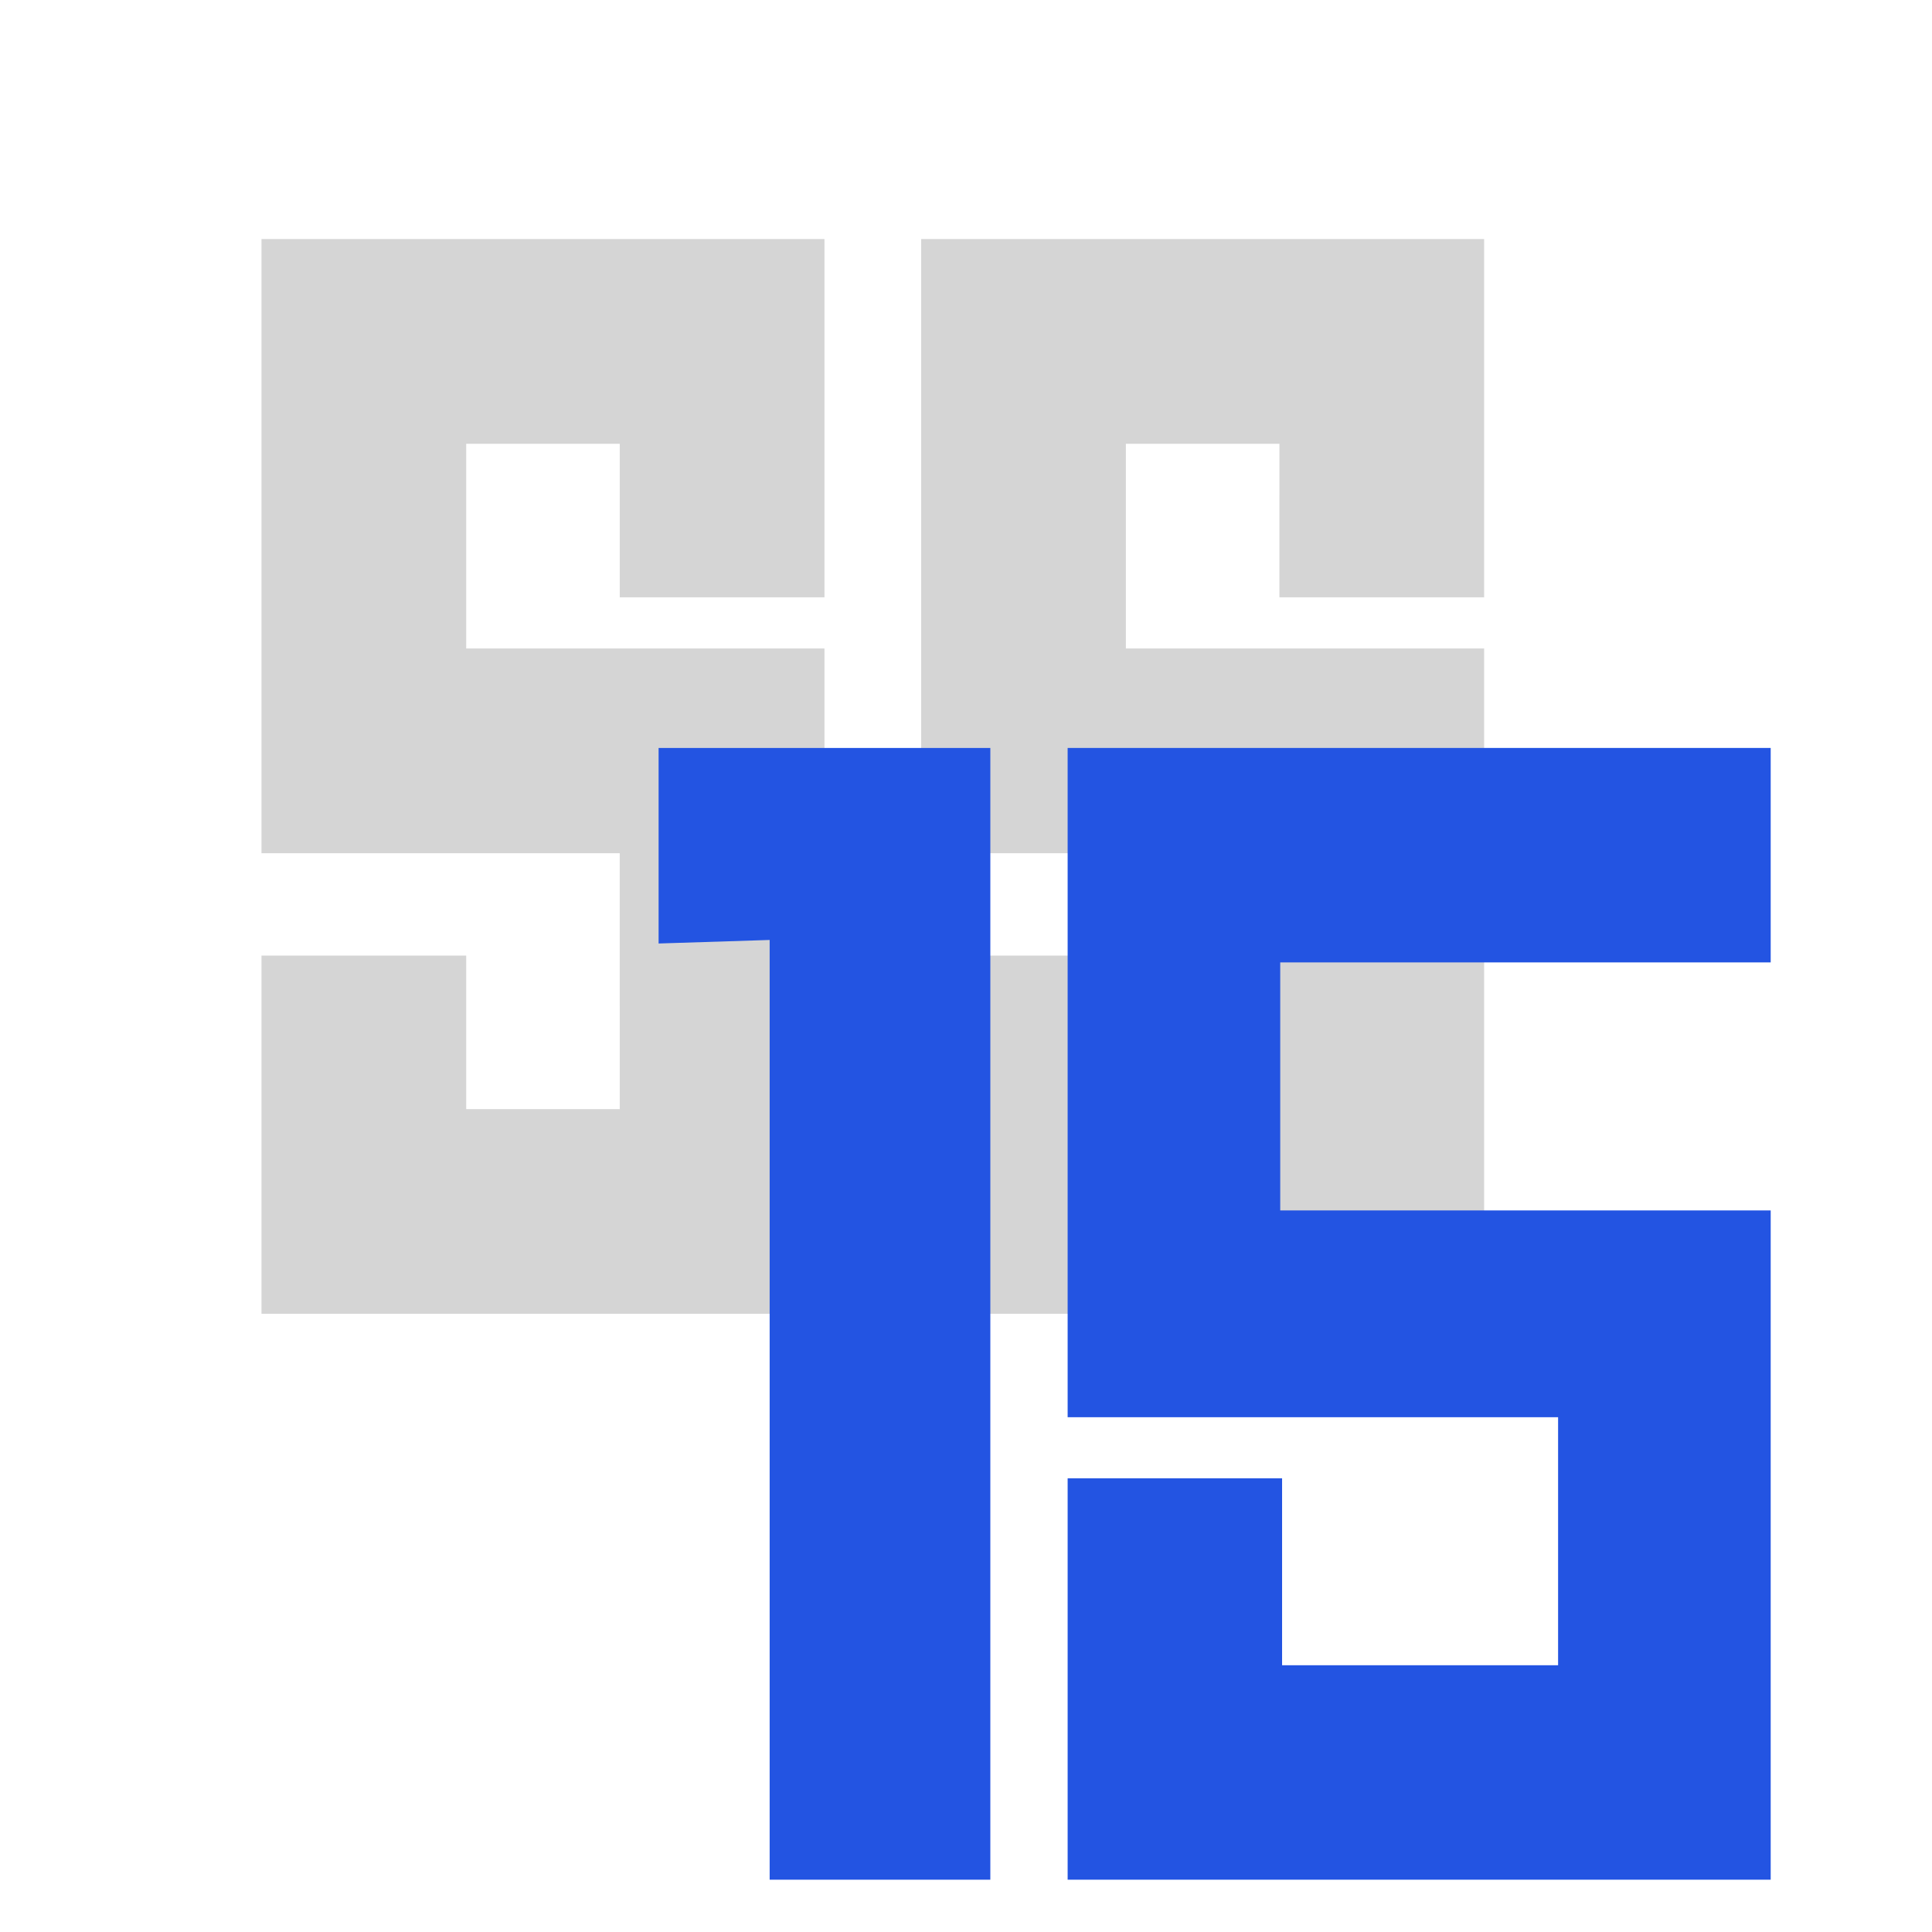 <?xml version="1.0" encoding="UTF-8" standalone="no"?>
<!-- Created with Inkscape (http://www.inkscape.org/) -->

<svg
   width="256"
   height="256"
   viewBox="0 0 256 256"
   version="1.1"
   id="svg1"
   xml:space="preserve"
   inkscape:version="1.3 (0e150ed6c4, 2023-07-21)"
   sodipodi:docname="SS15I.svg"
   inkscape:export-filename="SS15I.png"
   inkscape:export-xdpi="96"
   inkscape:export-ydpi="96"
   xmlns:inkscape="http://www.inkscape.org/namespaces/inkscape"
   xmlns:sodipodi="http://sodipodi.sourceforge.net/DTD/sodipodi-0.dtd"
   xmlns="http://www.w3.org/2000/svg"
   xmlns:svg="http://www.w3.org/2000/svg"><sodipodi:namedview
     id="namedview1"
     pagecolor="#505050"
     bordercolor="#ffffff"
     borderopacity="1"
     inkscape:showpageshadow="0"
     inkscape:pageopacity="0"
     inkscape:pagecheckerboard="1"
     inkscape:deskcolor="#505050"
     inkscape:document-units="mm"
     inkscape:zoom="1.3843855"
     inkscape:cx="61.03791"
     inkscape:cy="113.76889"
     inkscape:window-width="1920"
     inkscape:window-height="991"
     inkscape:window-x="-9"
     inkscape:window-y="-9"
     inkscape:window-maximized="1"
     inkscape:current-layer="layer1"
     inkscape:export-bgcolor="#00000000"
     showguides="false" /><defs
     id="defs1"><inkscape:path-effect
       effect="powerstroke"
       id="path-effect9"
       is_visible="true"
       lpeversion="1.3"
       scale_width="1"
       interpolator_type="CubicBezierJohan"
       interpolator_beta="0.2"
       start_linecap_type="zerowidth"
       end_linecap_type="zerowidth"
       offset_points="0,18.868"
       linejoin_type="extrp_arc"
       miter_limit="4"
       not_jump="false"
       sort_points="true"
       message="&lt;b&gt;Ctrl + click&lt;/b&gt; on existing node and move it" /><inkscape:path-effect
       effect="powerstroke"
       id="path-effect6"
       is_visible="true"
       lpeversion="1.3"
       scale_width="1"
       interpolator_type="CubicBezierJohan"
       interpolator_beta="0.2"
       start_linecap_type="zerowidth"
       end_linecap_type="zerowidth"
       offset_points="0,18.868"
       linejoin_type="extrp_arc"
       miter_limit="4"
       not_jump="false"
       sort_points="true"
       message="&lt;b&gt;Ctrl + click&lt;/b&gt; on existing node and move it" /><inkscape:path-effect
       effect="fill_between_many"
       method="bsplinespiro"
       autoreverse="false"
       close="false"
       join="false"
       linkedpaths="#path6,0,1"
       id="path-effect7"
       is_visible="true"
       lpeversion="0" /><inkscape:path-effect
       effect="fill_between_many"
       method="bsplinespiro"
       autoreverse="false"
       close="false"
       join="false"
       linkedpaths="#path9,0,1"
       id="path-effect10"
       is_visible="true"
       lpeversion="0" /></defs><g
     inkscape:label="Layer 1"
     inkscape:groupmode="layer"
     id="layer1"><path
       style="fill:#d5d5d5;fill-opacity:1;stroke-width:2.146"
       d="M 82.12,79.149 H 109.246 V 31.676 l -74.599,0.002 V 113.055 h 47.471 l 0.002,33.908 -20.346,0.002 v -20.346 h -27.126 v 47.471 H 109.246 V 85.93 l -47.472,-0.002 V 58.802 h 20.346 z"
       id="path14"
       sodipodi:nodetypes="ccccccccccccccccc" /><path
       style="fill:#d5d5d5;fill-opacity:1;stroke-width:2.146"
       d="m 169.529,79.149 h 27.126 V 31.676 l -74.599,0.002 V 113.055 h 47.471 l 0.002,33.908 -20.346,0.002 v -20.346 h -27.126 v 47.471 h 74.599 V 85.93 l -47.472,-0.002 V 58.802 h 20.346 z"
       id="path14-4"
       sodipodi:nodetypes="ccccccccccccccccc" /><path
       style="fill:#2354e2;fill-opacity:1"
       d="M 87.267,125.018 V 99.107 l 43.957,-3.71e-4 V 249.071 H 101.983 V 124.55 Z"
       id="path1" /><path
       style="fill:#2354e2;fill-opacity:1"
       d="m 141.468,99.107 h 93.158 v 28.416 h -64.99 v 32.865 h 64.99 v 88.682 h -93.158 v -53.189 h 28.415 v 24.773 h 36.573 V 187.789 h -64.988 z"
       id="path2" /></g></svg>
